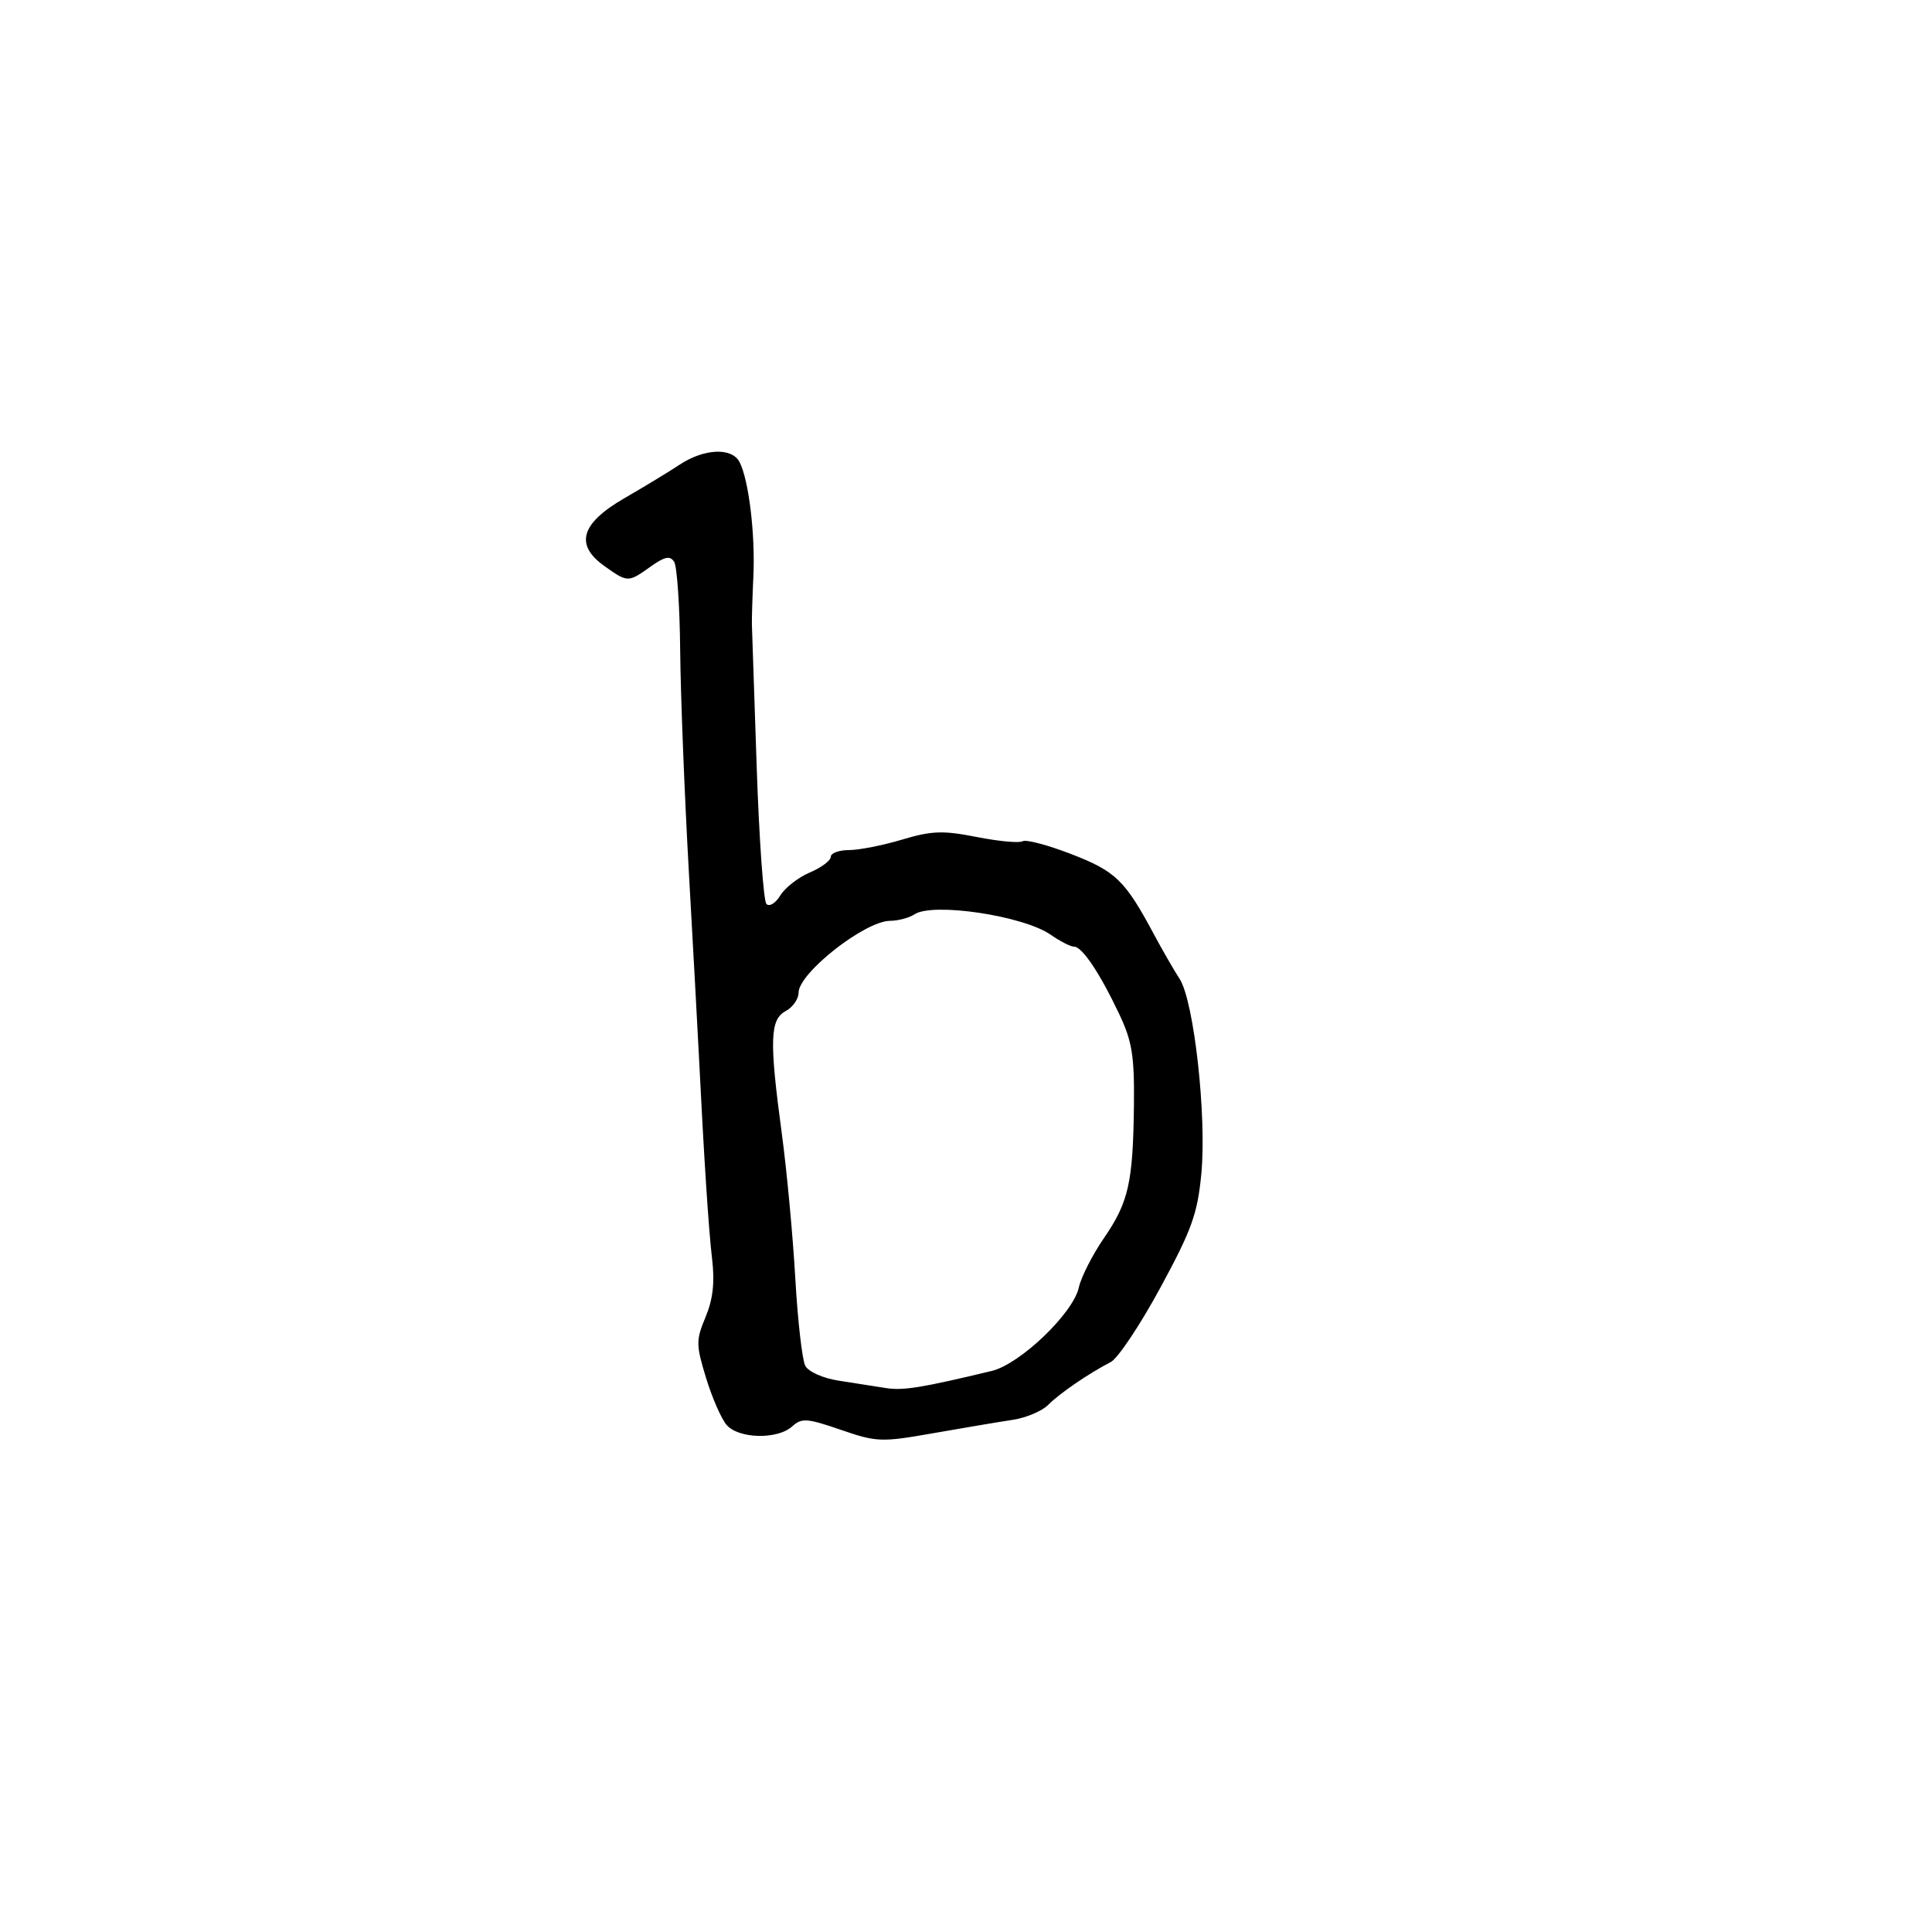 <svg xmlns="http://www.w3.org/2000/svg" width="300" height="300" viewBox="0 0 300 300" version="1.1">
	<path d="M 105.500 72.176 C 103.850 73.269, 100.025 75.591, 97 77.335 C 90.189 81.263, 89.199 84.581, 93.848 87.892 C 97.475 90.474, 97.524 90.475, 101.025 87.982 C 103.219 86.420, 104.045 86.250, 104.680 87.232 C 105.131 87.929, 105.553 94.125, 105.618 101 C 105.683 107.875, 106.292 123.400, 106.971 135.500 C 107.650 147.600, 108.340 160.200, 108.503 163.500 C 109.302 179.657, 110.035 190.972, 110.581 195.562 C 111.005 199.125, 110.703 201.776, 109.561 204.509 C 108.057 208.109, 108.062 208.801, 109.630 213.947 C 110.561 217.001, 111.995 220.287, 112.816 221.250 C 114.671 223.423, 120.713 223.570, 123.004 221.496 C 124.488 220.154, 125.295 220.209, 130.548 222.017 C 136.147 223.943, 136.841 223.968, 144.965 222.538 C 149.659 221.712, 155.189 220.783, 157.254 220.472 C 159.319 220.162, 161.794 219.118, 162.754 218.153 C 164.551 216.348, 168.978 213.317, 172.494 211.486 C 173.591 210.914, 177.045 205.734, 180.170 199.973 C 185.052 190.975, 185.949 188.482, 186.541 182.273 C 187.395 173.321, 185.404 155.443, 183.170 152 C 182.277 150.625, 180.463 147.475, 179.138 145 C 174.692 136.695, 173.236 135.286, 166.358 132.628 C 162.703 131.215, 159.300 130.314, 158.796 130.626 C 158.291 130.938, 155.094 130.644, 151.689 129.973 C 146.412 128.933, 144.700 128.992, 140.068 130.376 C 137.081 131.269, 133.369 132, 131.818 132 C 130.268 132, 129 132.473, 129 133.051 C 129 133.629, 127.537 134.722, 125.750 135.479 C 123.963 136.236, 121.901 137.841, 121.168 139.046 C 120.435 140.251, 119.465 140.845, 119.012 140.368 C 118.558 139.891, 117.876 130.275, 117.496 119 C 117.116 107.725, 116.783 97.825, 116.755 97 C 116.727 96.175, 116.830 92.800, 116.984 89.500 C 117.289 82.949, 116.268 74.511, 114.837 71.750 C 113.641 69.444, 109.328 69.640, 105.500 72.176 M 142 141.976 C 141.175 142.523, 139.469 142.976, 138.210 142.985 C 134.286 143.011, 124 151.095, 124 154.152 C 124 155.130, 123.100 156.411, 122 157 C 119.549 158.312, 119.448 161.557, 121.406 176.076 C 122.179 181.809, 123.117 191.890, 123.492 198.477 C 123.866 205.064, 124.567 211.190, 125.048 212.090 C 125.540 213.009, 127.805 214.015, 130.212 214.385 C 132.570 214.747, 135.850 215.261, 137.500 215.527 C 140.214 215.965, 143.016 215.515, 154 212.877 C 158.392 211.822, 166.637 203.930, 167.513 199.942 C 167.869 198.319, 169.629 194.855, 171.423 192.245 C 175.256 186.670, 175.945 183.600, 176.077 171.500 C 176.159 163.983, 175.785 161.676, 173.810 157.500 C 170.791 151.116, 168.039 147, 166.789 147 C 166.250 147, 164.614 146.167, 163.154 145.148 C 158.917 142.193, 144.858 140.085, 142 141.976" stroke="none" fill="black" fill-rule="evenodd"/>
</svg>